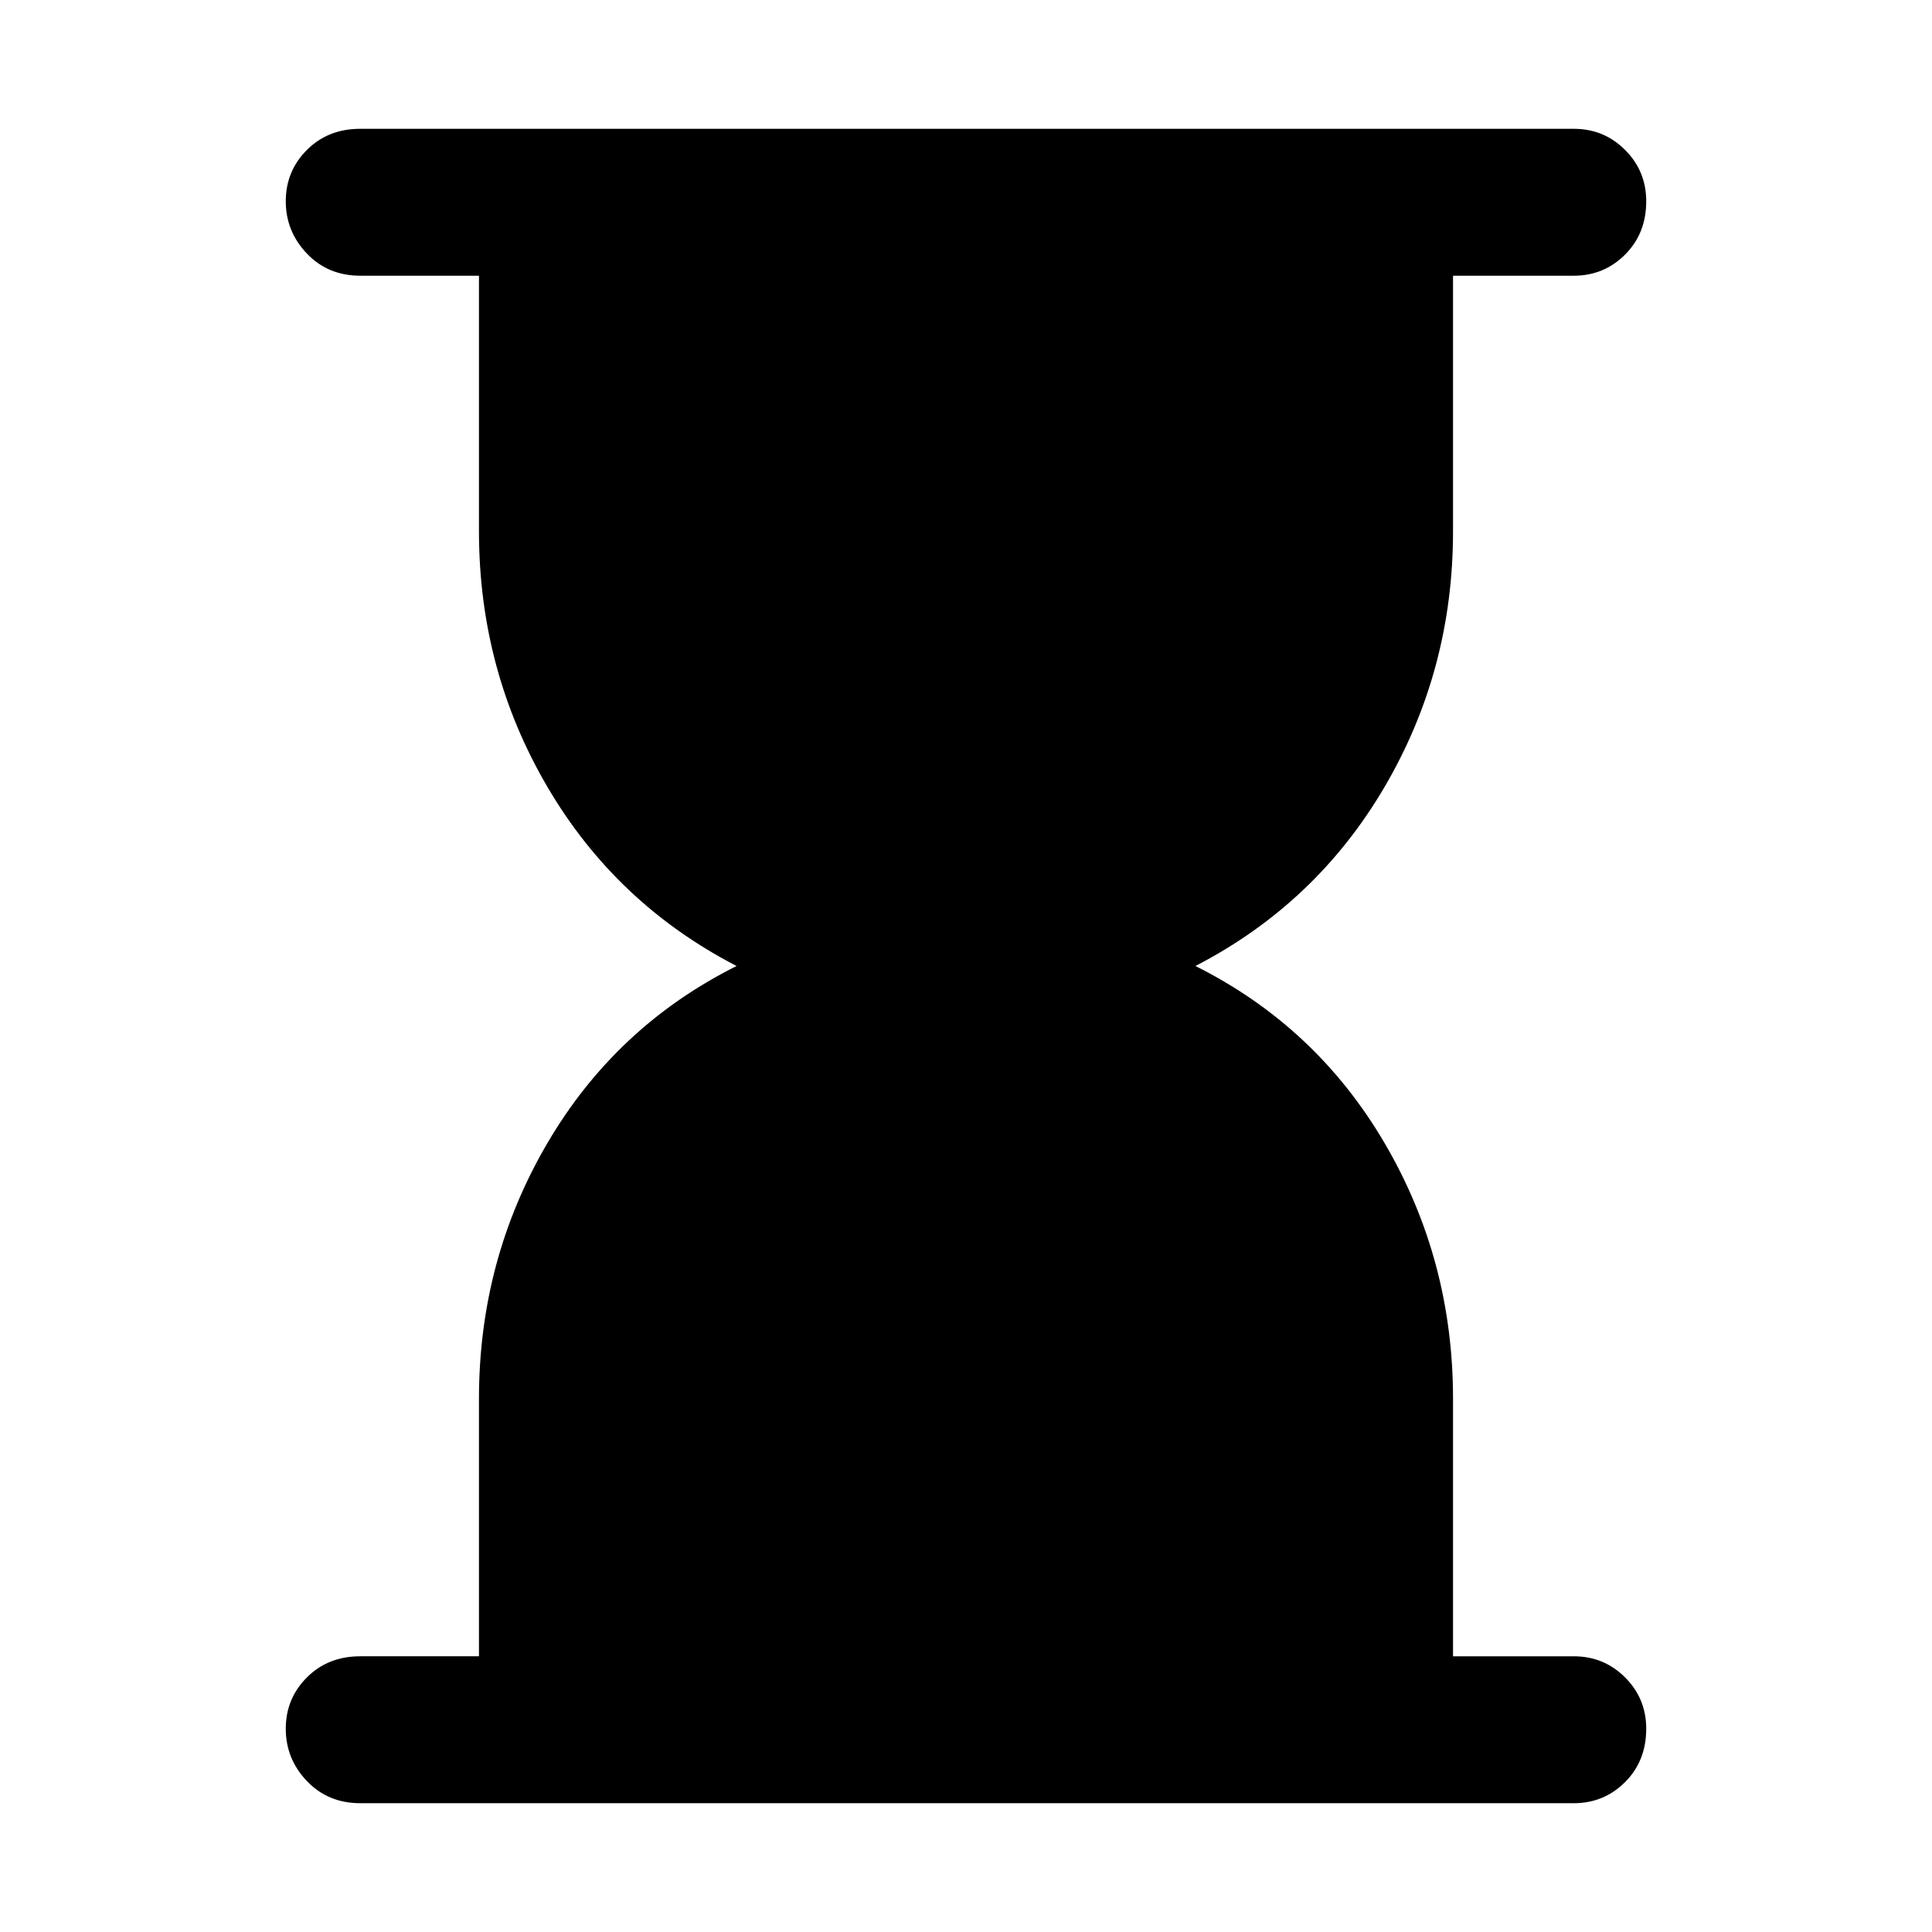 <svg xmlns="http://www.w3.org/2000/svg" height="48" width="48"><path d="M8.95 44.8q-.8 0-1.325-.55-.525-.55-.525-1.3t.525-1.275q.525-.525 1.325-.525h2.95v-6.4q0-3.45 1.7-6.35 1.7-2.9 4.7-4.4-3-1.55-4.7-4.45-1.7-2.9-1.7-6.35V6.85H8.95q-.8 0-1.325-.55Q7.1 5.75 7.1 5t.525-1.275Q8.15 3.2 8.95 3.2H39.1q.75 0 1.275.525Q40.9 4.25 40.9 5q0 .8-.525 1.325-.525.525-1.275.525h-3v6.35q0 3.45-1.7 6.35-1.7 2.9-4.7 4.45 3 1.5 4.7 4.4 1.7 2.9 1.7 6.35v6.4h3q.75 0 1.275.525.525.525.525 1.275 0 .8-.525 1.325-.525.525-1.275.525Z"/></svg>
